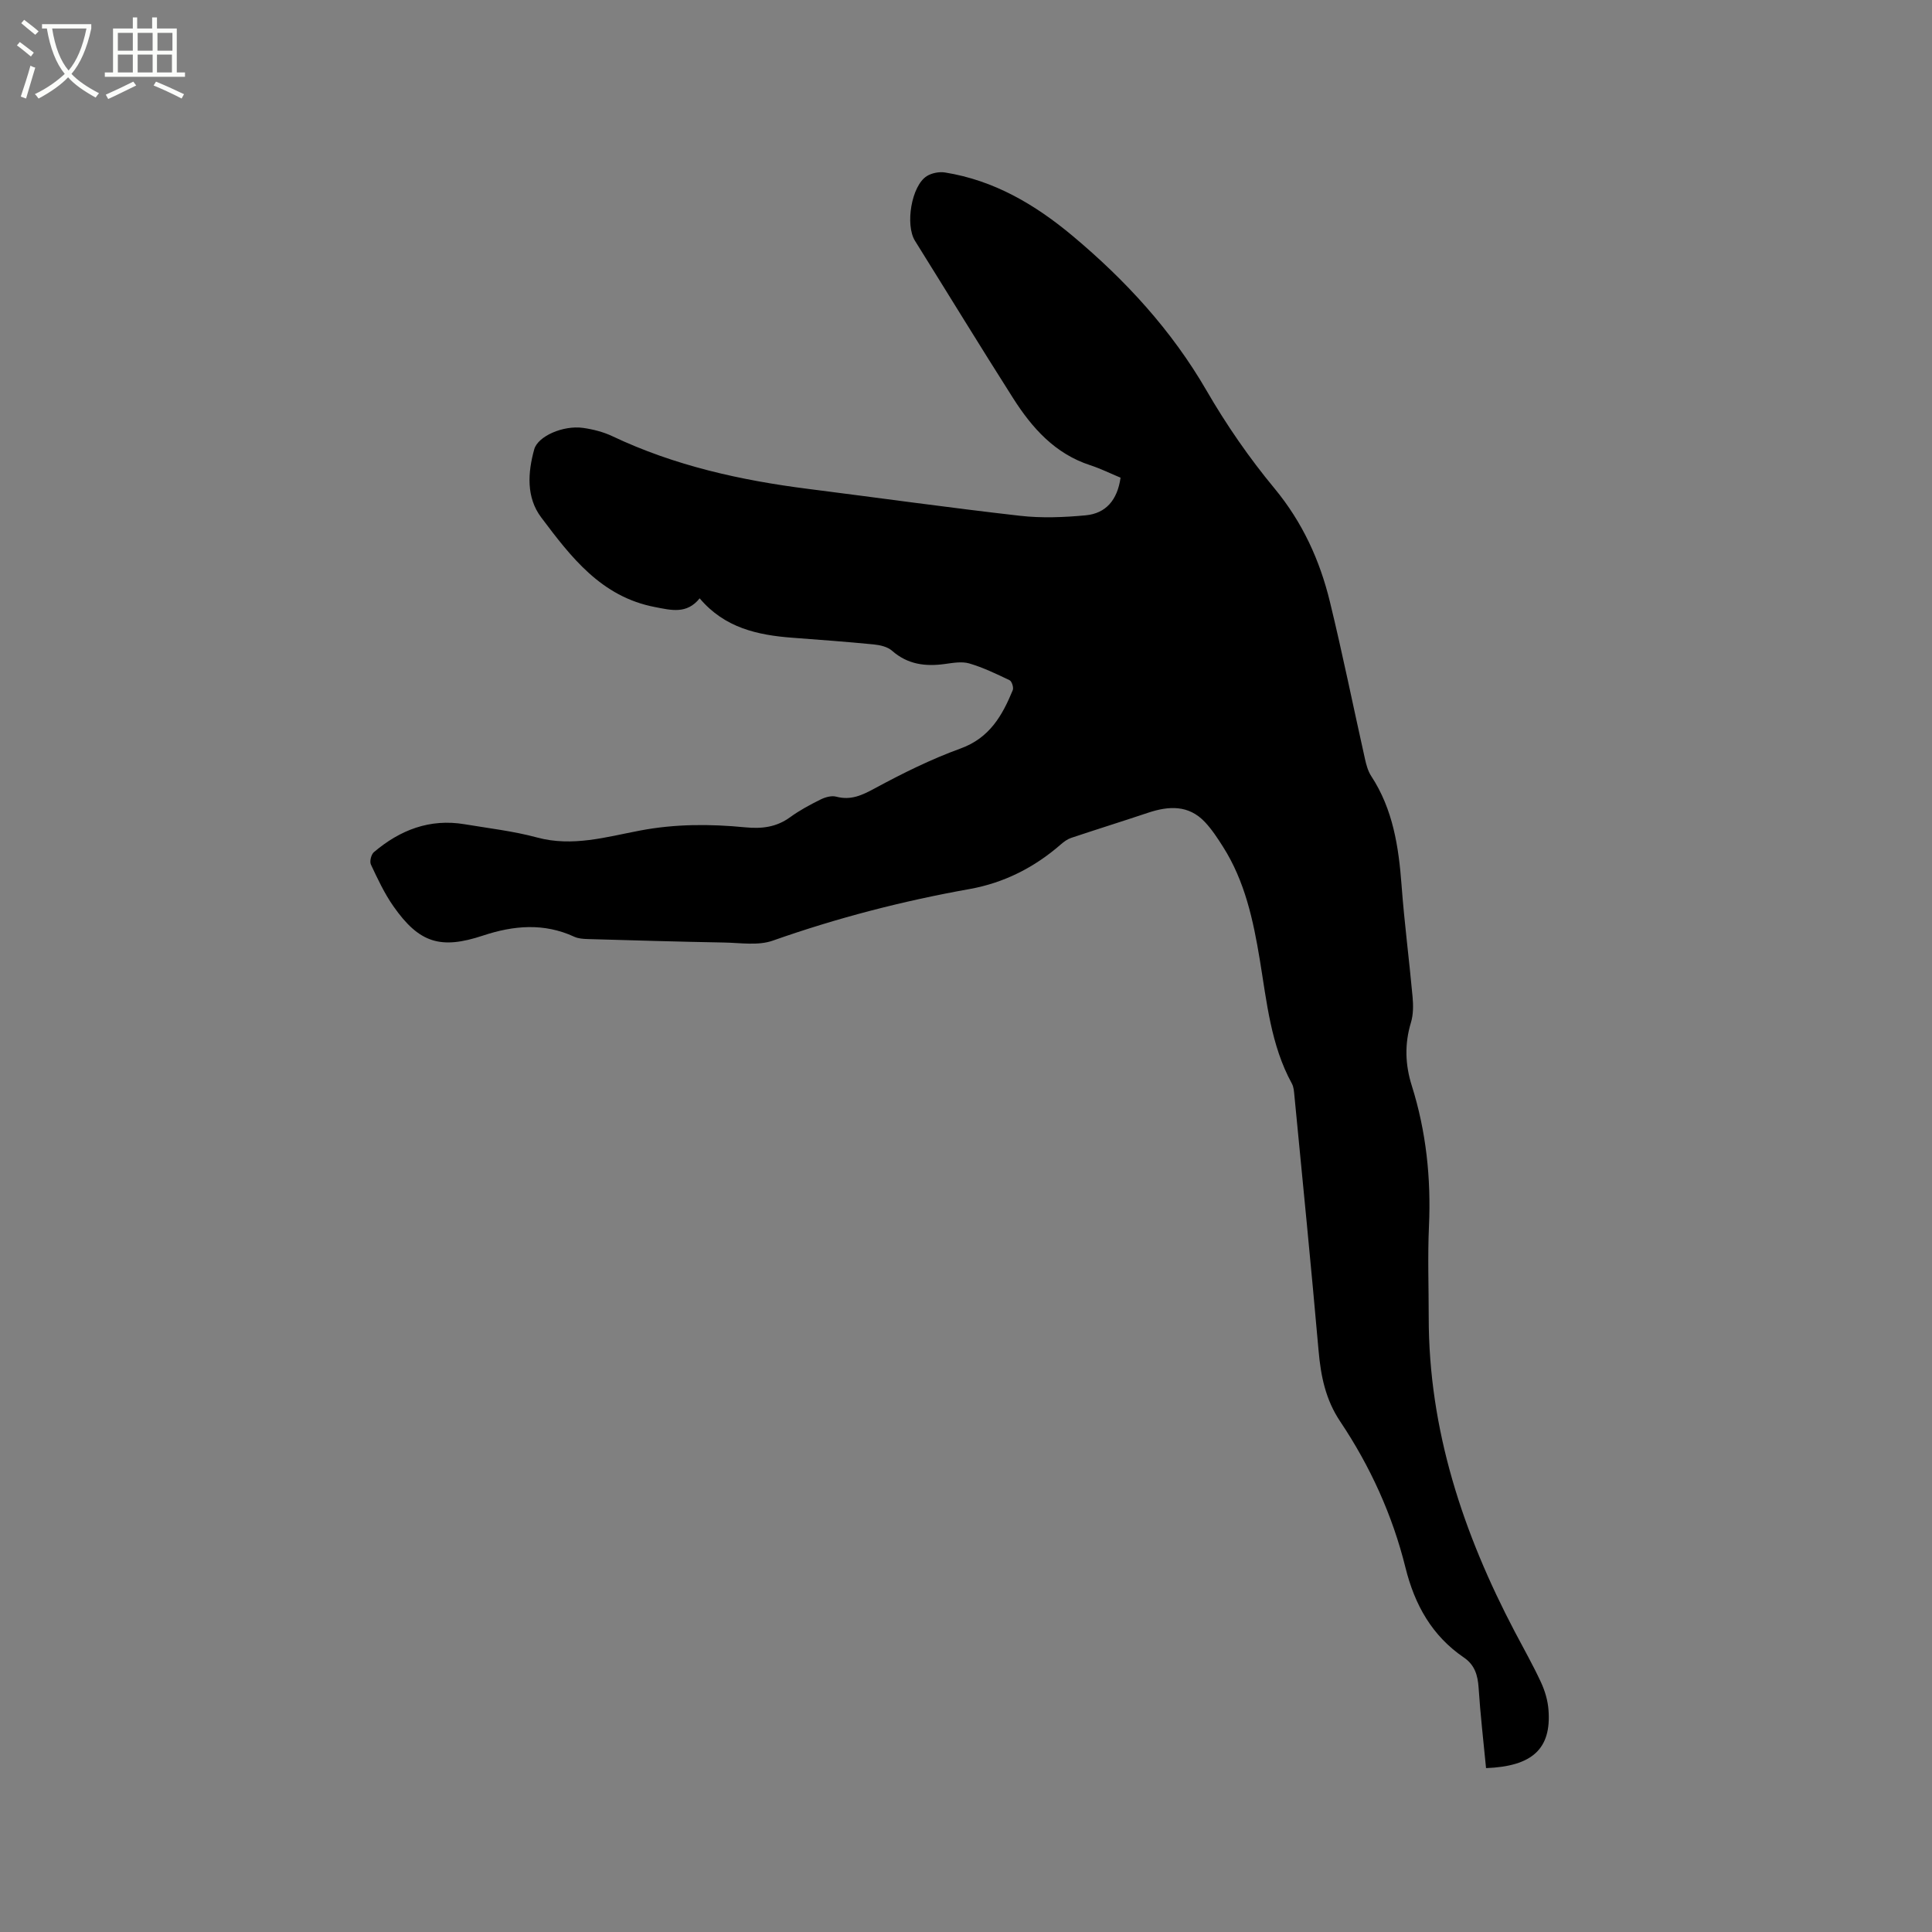 <svg enable-background="new 0 0 400 400" viewBox="0 0 400 400" xmlns="http://www.w3.org/2000/svg"><rect x="0" y="0" width="400" height="400" fill="#808080" stroke="none"/><path d="m6.4 11.7c-1-.8-1.9-1.6-2.9-2.3l.6-.7c.9.7 1.9 1.4 2.9 2.2zm-2.1 8.3c.7-2.1 1.4-4.2 2-6.4.2.1.6.3 1 .4-.7 2.3-1.3 4.4-1.9 6.4zm3-12.8c-1.1-.9-2.1-1.7-2.9-2.4l.6-.7c1 .8 2 1.5 3 2.4zm1.4-1.3v-.9h10.2v.9c-.9 4.2-2.3 7.3-4.1 9.4 1.3 1.4 3.2 2.7 5.7 4-.2.2-.4.5-.7.9-2.5-1.4-4.4-2.7-5.7-4.2-1.4 1.5-3.5 3-6.1 4.4 0 0 0 0-.1-.1-.3-.4-.5-.7-.7-.8 2.7-1.3 4.7-2.8 6.2-4.2-1.8-2.2-3-5.3-3.7-9.4zm9.2 0h-7.1c.6 3.8 1.7 6.7 3.4 8.7 1.7-2 2.9-4.8 3.7-8.7z" fill="#fbfcfa"/><path d="m31.6 3.6h.9v2.3h4.1v9.1h1.7v.9h-16.6v-.9h1.7v-9.1h4.1v-2.3h.9v2.3h3.1v-2.3zm-4 13.3.6.8c-1.9.9-3.8 1.9-5.8 2.8-.2-.3-.3-.6-.5-.9 2-.9 3.9-1.8 5.7-2.7zm-3.2-10.1v3.7h3.1v-3.7zm0 4.5v3.7h3.1v-3.7zm4.1-4.5v3.7h3.1v-3.7zm0 4.5v3.7h3.1v-3.7zm9.1 9.1c-2.1-1.1-4.1-2-5.8-2.7l.5-.8c2.2.9 4.1 1.8 5.8 2.6zm-1.9-13.6h-3.1v3.7h3.1zm-3.2 4.5v3.7h3.1v-3.7z" fill="#fbfcfa"/><path d="m307.67 366.07c-.53-5.53-1.18-11.08-1.54-16.64-.17-2.6-.81-4.73-3.04-6.25-6.62-4.51-10.19-10.92-12.1-18.61-2.69-10.87-7.3-20.99-13.53-30.29-3.01-4.5-4-9.37-4.46-14.61-1.55-17.63-3.31-35.24-5.01-52.86-.08-.83-.13-1.75-.52-2.46-4.37-8-5.19-16.88-6.64-25.64-1.35-8.16-3.08-16.26-7.62-23.4-1.13-1.78-2.31-3.59-3.75-5.12-3.37-3.57-7.47-3.35-11.76-1.92-5.3 1.77-10.64 3.44-15.94 5.21-.76.26-1.48.78-2.1 1.32-5.47 4.79-11.8 7.99-18.89 9.26-13.89 2.48-27.46 5.99-40.78 10.69-3.03 1.07-6.69.45-10.06.39-9.43-.17-18.86-.45-28.28-.72-.93-.03-1.94-.1-2.76-.48-6.28-2.9-12.56-2.34-18.89-.24-8.77 2.91-13.21 1.56-18.55-6.07-1.87-2.67-3.27-5.68-4.66-8.64-.3-.64.06-2.09.62-2.56 5.41-4.59 11.57-6.99 18.78-5.78 5.01.84 10.11 1.42 14.99 2.74 7.35 1.99 14.34-.11 21.32-1.43 7.3-1.39 14.53-1.38 21.81-.67 3.42.33 6.42-.02 9.27-2.09 1.96-1.43 4.13-2.59 6.31-3.67.96-.48 2.27-.85 3.24-.59 3.04.81 5.34-.29 7.99-1.72 5.73-3.1 11.63-6.03 17.75-8.25 6.01-2.18 8.64-6.81 10.81-12.08.22-.53-.19-1.84-.66-2.06-2.71-1.3-5.46-2.62-8.33-3.47-1.54-.45-3.38-.12-5.05.11-4.04.56-7.71.11-10.95-2.74-.94-.83-2.49-1.18-3.81-1.31-5.59-.55-11.19-.96-16.78-1.38-7.24-.54-14.08-2.04-19.24-8.16-2.68 3.32-5.86 2.46-9.28 1.8-11.11-2.13-17.38-10.37-23.54-18.57-3.1-4.13-2.78-9.24-1.43-14.09.75-2.7 5.97-5 10.09-4.43 2.07.29 4.2.83 6.08 1.72 12.88 6.11 26.57 9.14 40.6 10.92 14.61 1.85 29.19 3.9 43.82 5.56 4.48.51 9.1.32 13.6-.1 4.15-.4 6.54-3.14 7.2-7.79-2.04-.85-4.1-1.87-6.27-2.58-7.3-2.37-12.05-7.71-15.97-13.87-6.87-10.8-13.54-21.73-20.32-32.59-2.07-3.32-.73-11.41 2.45-13.4 1.02-.64 2.56-.94 3.76-.75 10.15 1.62 18.68 6.65 26.41 13.12 10.96 9.17 20.5 19.53 27.74 32.03 4.11 7.1 8.84 13.95 14.07 20.26 5.79 7 9.38 14.86 11.47 23.46 2.63 10.79 4.83 21.69 7.26 32.54.27 1.22.62 2.52 1.29 3.55 4.52 6.89 5.69 14.64 6.29 22.63.57 7.71 1.58 15.39 2.28 23.1.16 1.76.16 3.66-.34 5.31-1.34 4.42-1.2 8.71.17 13.05 2.99 9.49 4.01 19.21 3.56 29.16-.28 6.24-.05 12.51-.05 18.77-.01 23.35 7.11 44.75 17.83 65.16 1.82 3.47 3.76 6.88 5.4 10.42.83 1.79 1.43 3.81 1.57 5.77.61 8.01-3.32 11.66-12.93 12.03z"/></svg>